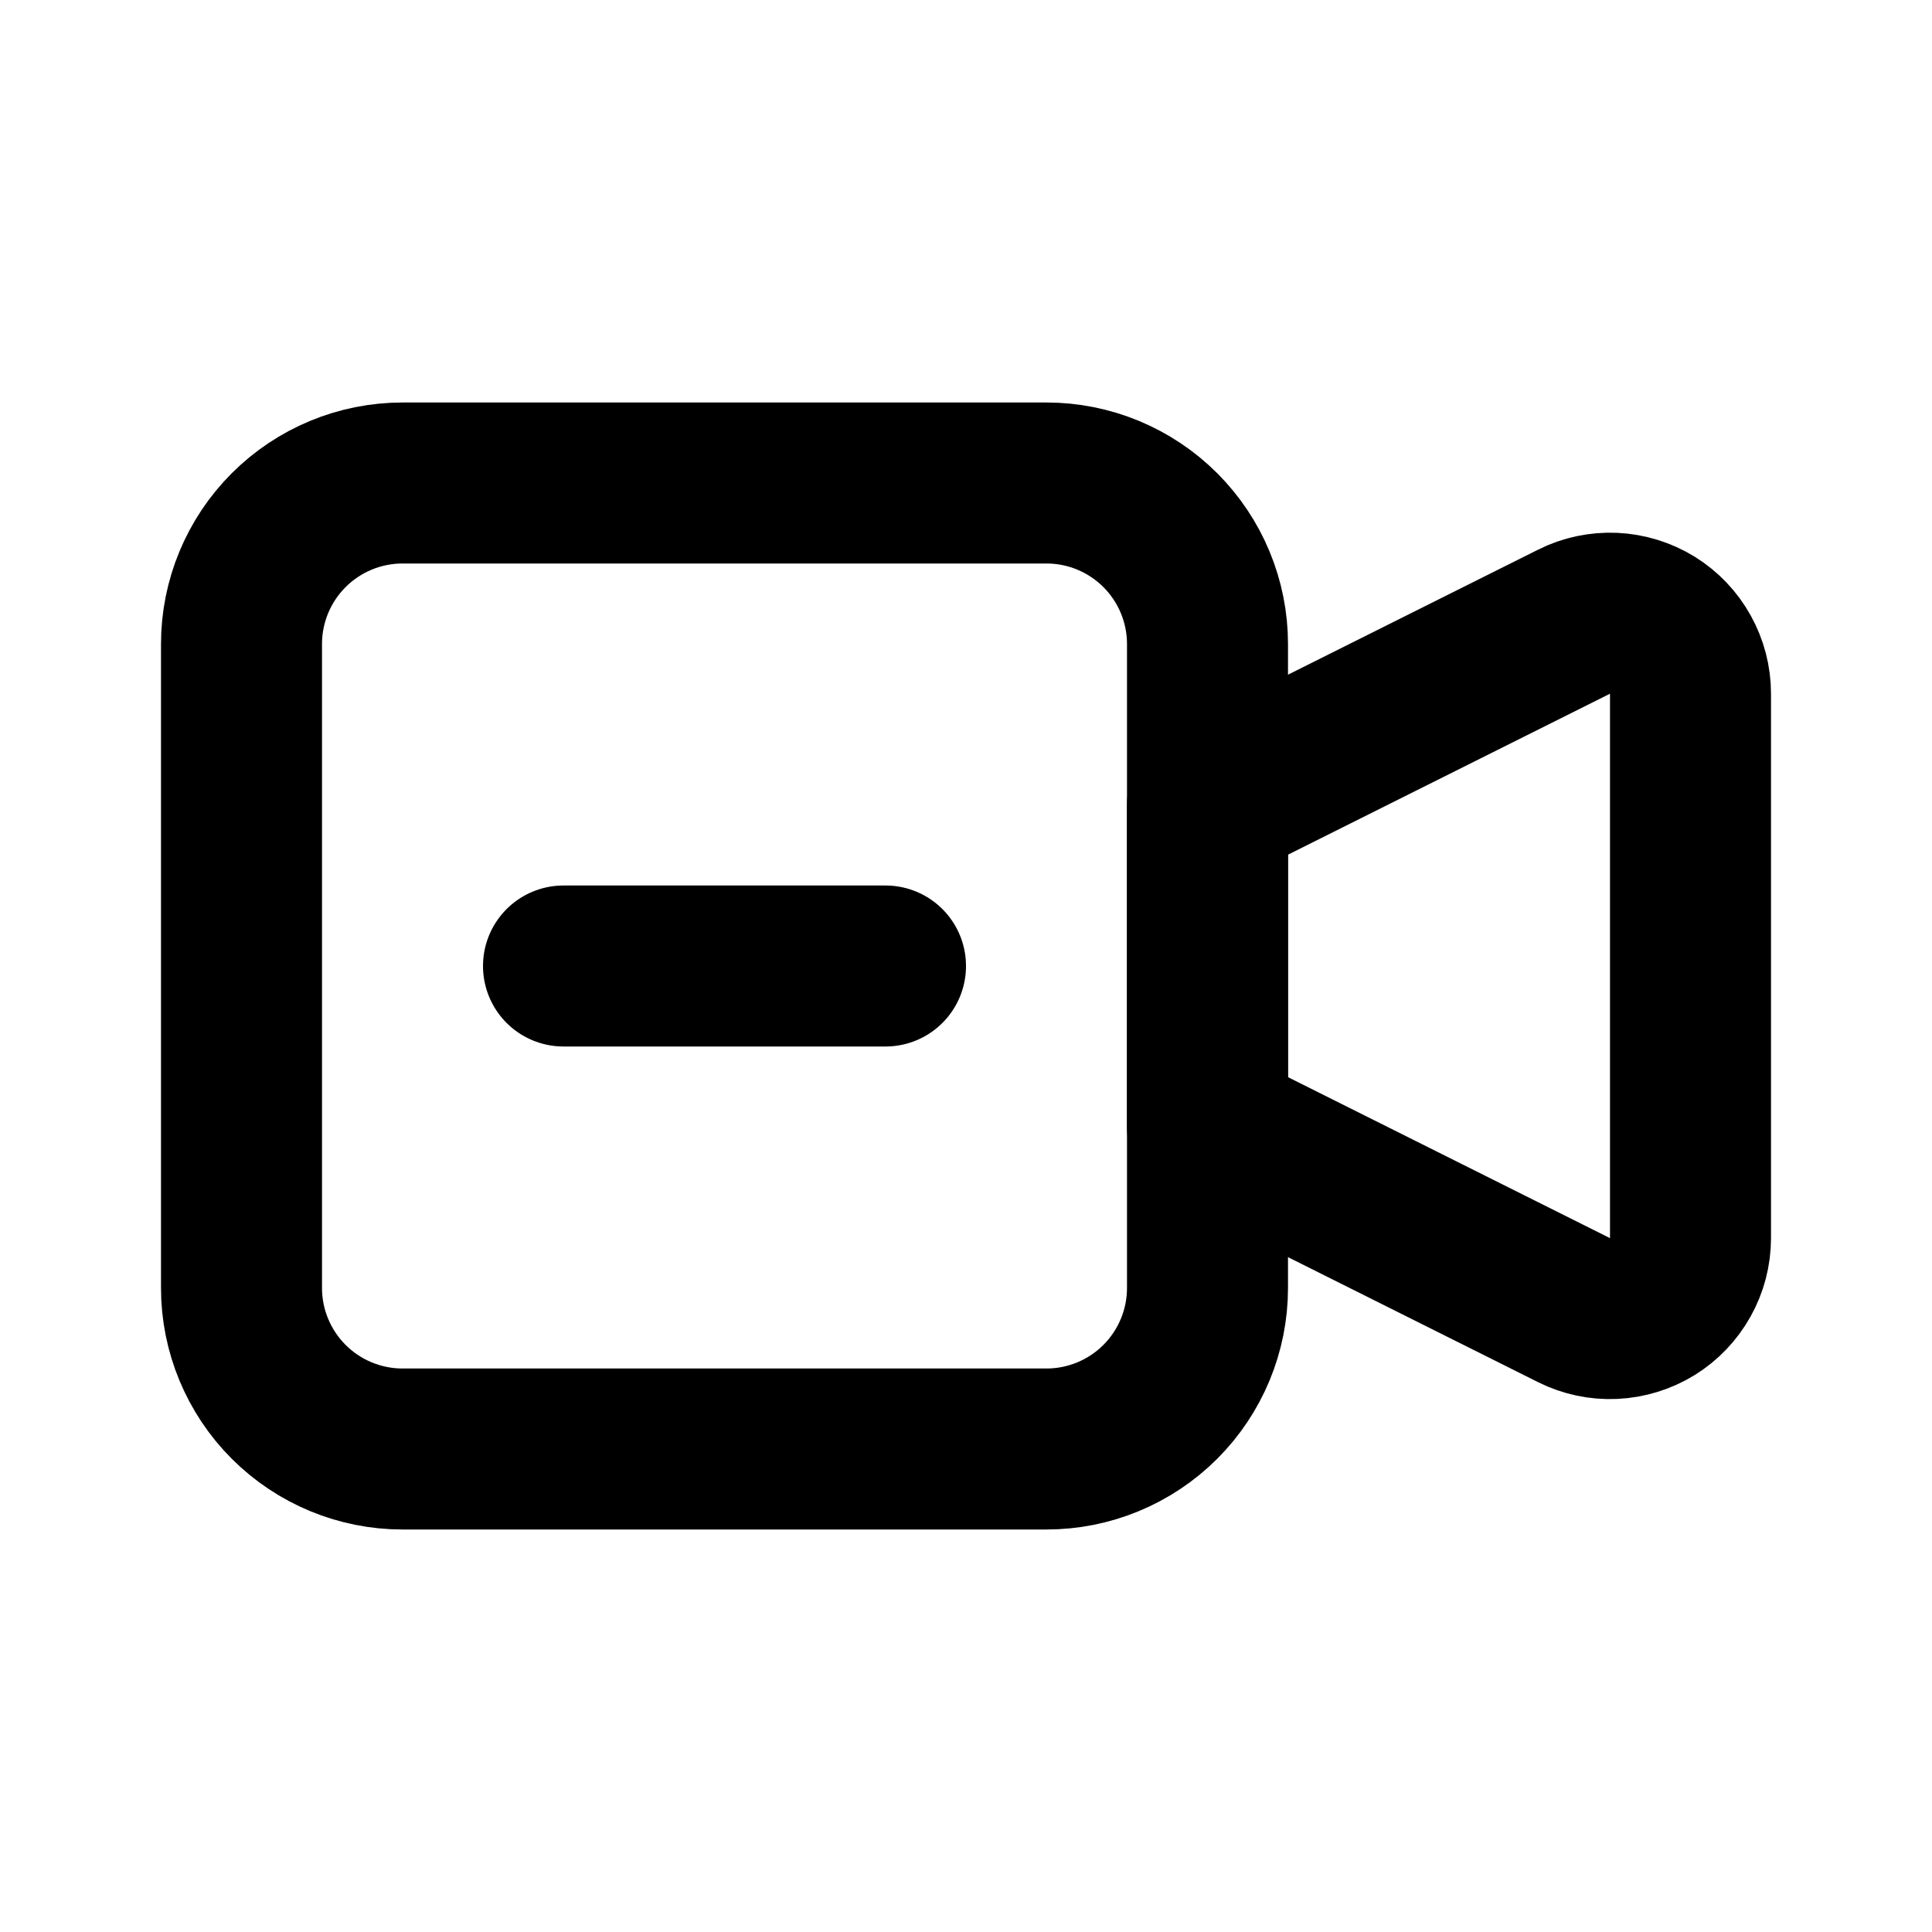 <svg width="24" height="24" viewBox="0 0 24 24" fill="none" xmlns="http://www.w3.org/2000/svg">
<g clip-path="url(#clip0_802_60364)">
<path d="M15 9.999L19.553 7.723C19.705 7.646 19.875 7.611 20.045 7.618C20.215 7.626 20.381 7.677 20.526 7.766C20.671 7.856 20.79 7.981 20.873 8.13C20.956 8.279 21 8.446 21 8.617V15.381C21 15.551 20.956 15.719 20.873 15.867C20.79 16.016 20.671 16.141 20.526 16.231C20.381 16.32 20.215 16.371 20.045 16.379C19.875 16.387 19.705 16.351 19.553 16.275L15 13.999V9.999Z" stroke="black" stroke-width="2" stroke-linecap="round" stroke-linejoin="round"/>
<path d="M3 8C3 7.47 3.211 6.961 3.586 6.586C3.961 6.211 4.47 6 5 6H13C13.53 6 14.039 6.211 14.414 6.586C14.789 6.961 15 7.47 15 8V16C15 16.53 14.789 17.039 14.414 17.414C14.039 17.789 13.53 18 13 18H5C4.47 18 3.961 17.789 3.586 17.414C3.211 17.039 3 16.53 3 16V8Z" stroke="black" stroke-width="2" stroke-linecap="round" stroke-linejoin="round"/>
<path d="M7 12H11" stroke="black" stroke-width="2" stroke-linecap="round" stroke-linejoin="round"/>
</g>
<defs>
<clipPath id="clip0_802_60364">
<rect width="24" height="24" fill="white"/>
</clipPath>
</defs>
</svg>
